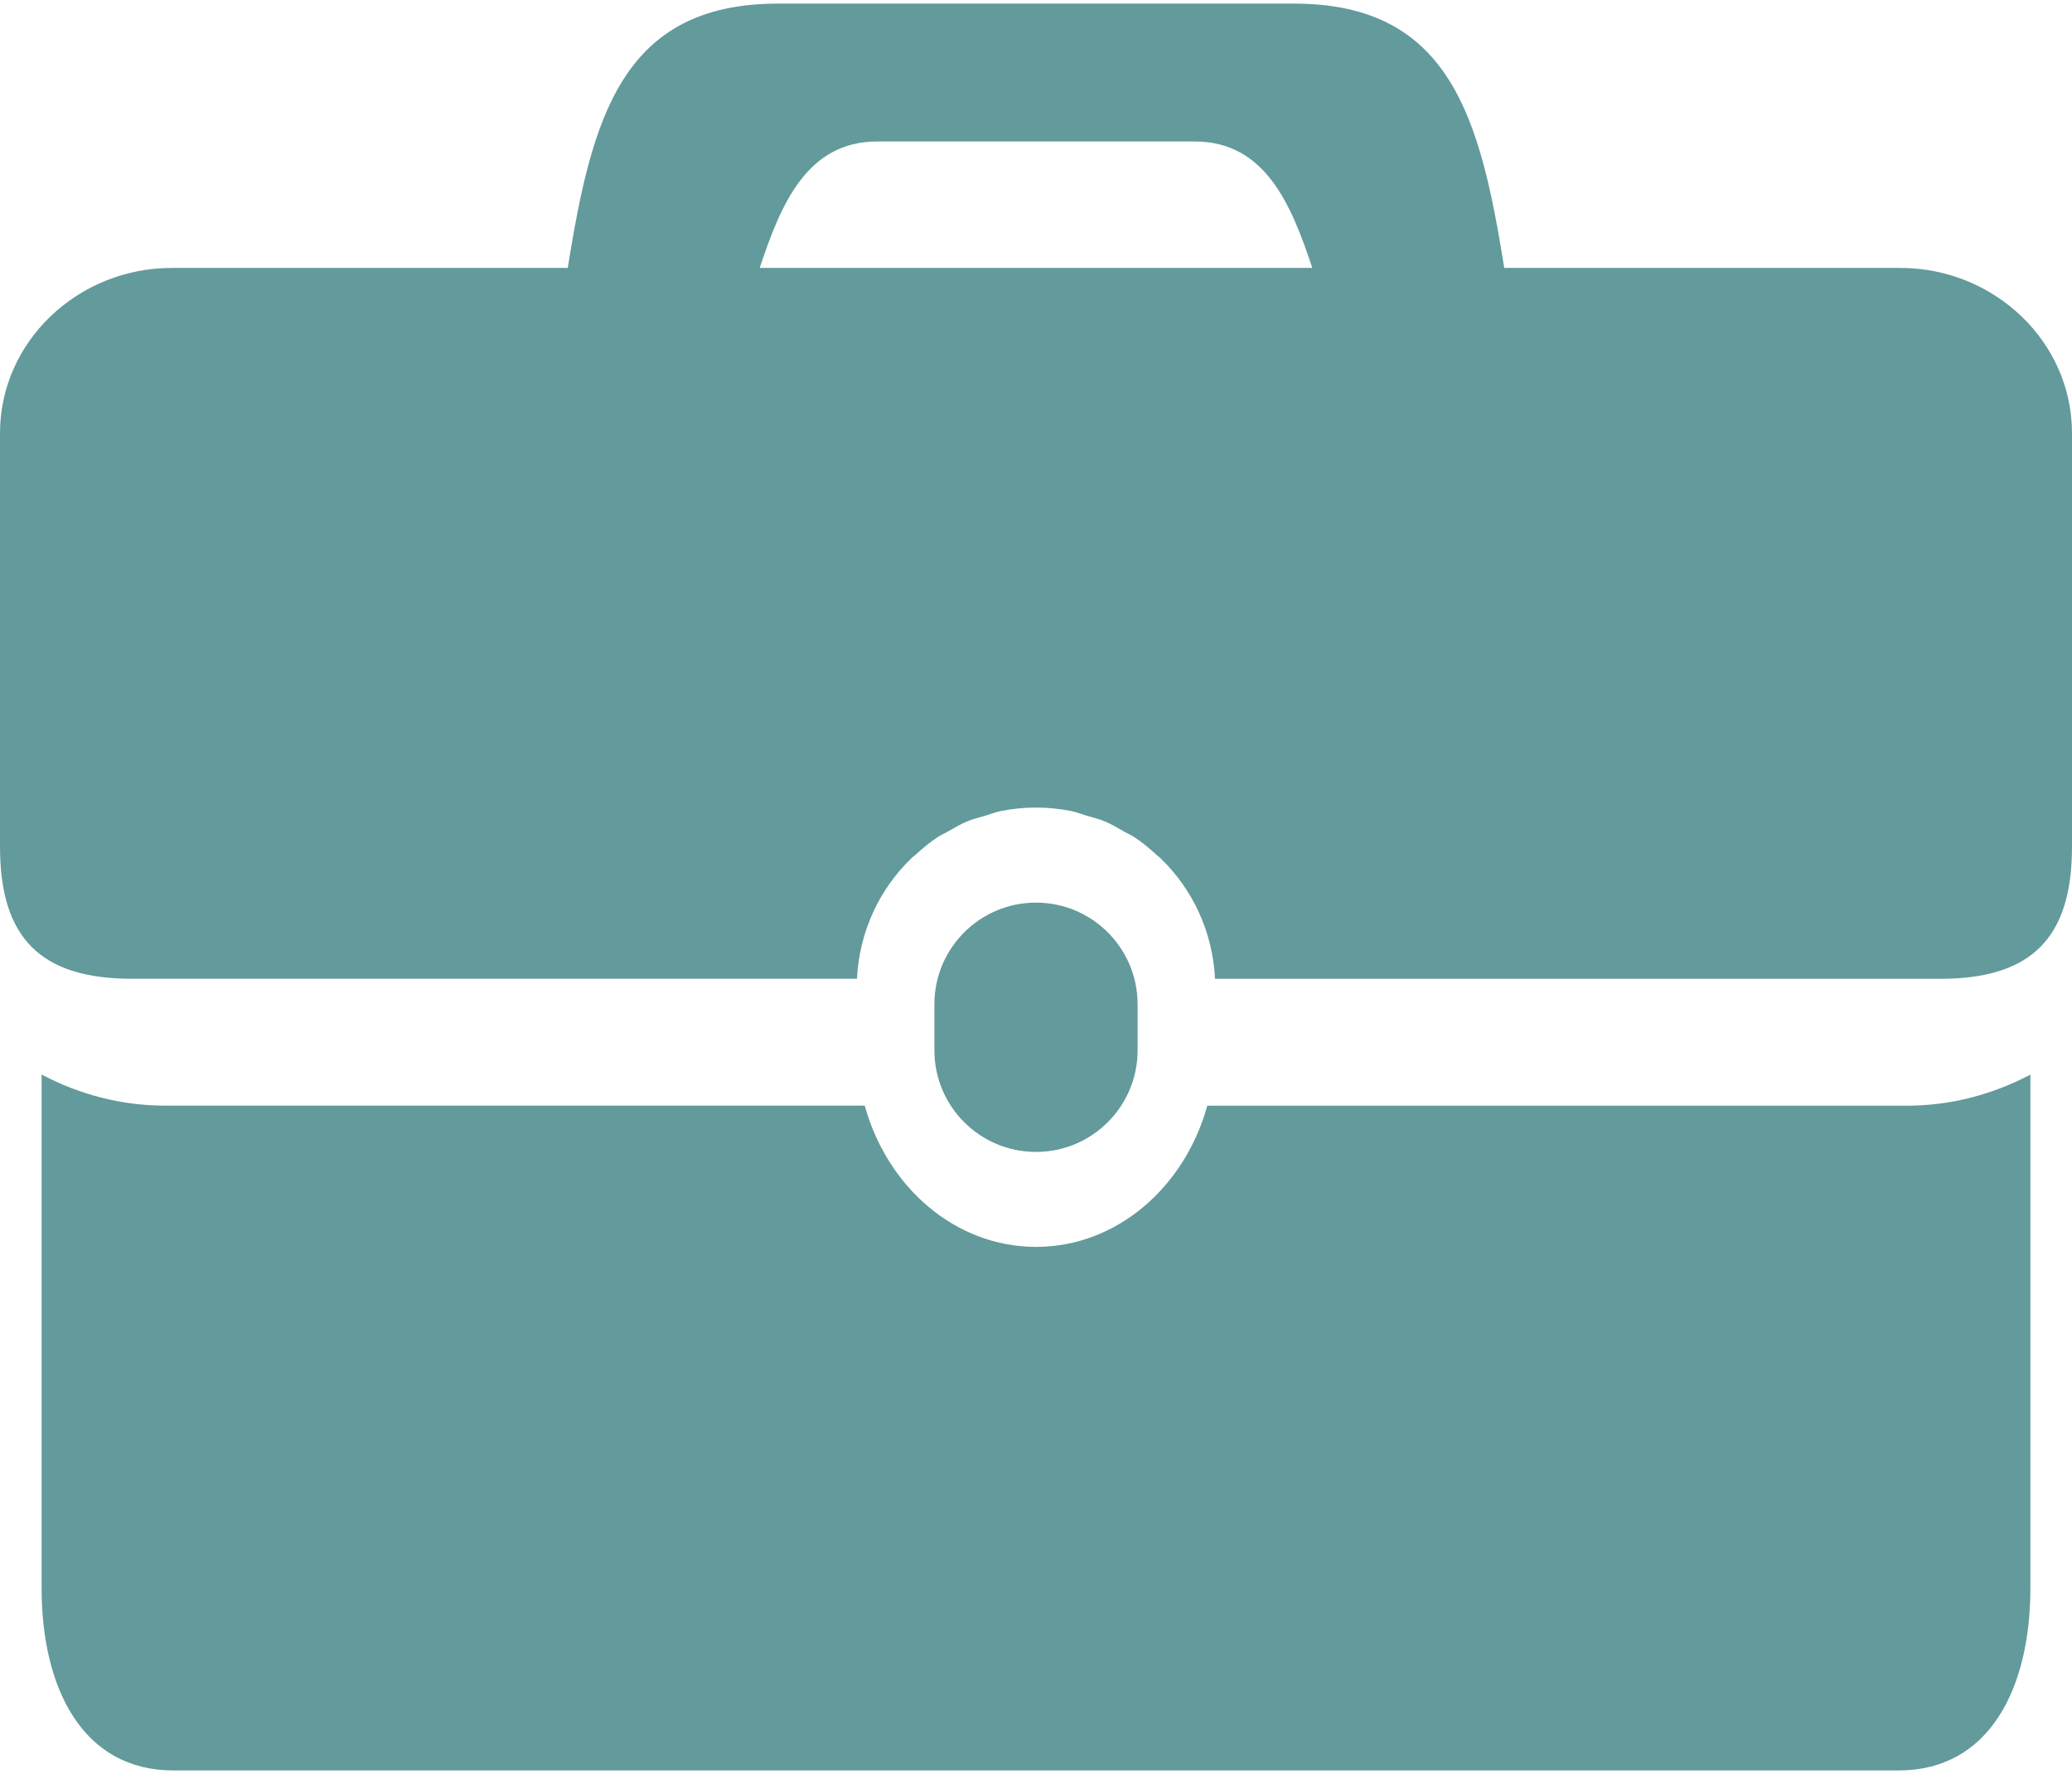 <svg xmlns="http://www.w3.org/2000/svg" width="500" height="428" viewBox="0 0 500 428" fill="none">
    <path
        d="M291.339 266.747C285.906 286.396 269.536 300.825 250.01 300.825C230.474 300.825 214.104 286.396 208.672 266.747H39.807C29.146 266.747 19.078 264.008 10.042 259.254V383.156C10.042 407.351 19.953 427.144 41.849 427.144H458.156C480.047 427.144 489.958 407.351 489.958 383.156V259.265C480.911 264.019 470.854 266.759 460.193 266.759H291.339V266.747Z"
        fill="#639A9B" />
    <path
        d="M274.516 253.395V242.291C274.516 228.749 263.536 217.77 250.005 217.77C236.458 217.77 225.484 228.749 225.484 242.291V253.395C225.484 266.942 236.458 277.916 250.005 277.916C263.531 277.916 274.516 266.942 274.516 253.395Z"
        fill="#639A9B" />
    <path
        d="M458.536 64.641H362.995C357.224 28.557 349.964 0.87 312.276 0.87H187.724C150.036 0.87 142.786 28.557 137.005 64.641H41.474C18.661 64.641 0.005 82.552 0.005 104.448V204.328C0.005 226.313 9.828 236.135 31.812 236.135H206.797C207.365 224.677 212.281 214.391 220.052 206.948C220.292 206.719 220.568 206.536 220.818 206.318C222.542 204.734 224.328 203.245 226.292 201.948C226.99 201.484 227.781 201.161 228.51 200.745C230.12 199.818 231.714 198.854 233.458 198.141C234.818 197.573 236.292 197.245 237.724 196.813C238.958 196.448 240.135 195.958 241.417 195.698C244.193 195.135 247.068 194.833 250.005 194.833C252.953 194.833 255.818 195.141 258.594 195.698C259.865 195.958 261.042 196.448 262.276 196.813C263.708 197.245 265.182 197.573 266.547 198.146C268.276 198.865 269.859 199.818 271.469 200.745C272.208 201.172 273.005 201.49 273.708 201.958C275.672 203.245 277.453 204.734 279.172 206.318C279.422 206.547 279.708 206.724 279.948 206.964C287.729 214.411 292.635 224.698 293.203 236.151H468.188C490.172 236.151 499.995 226.328 499.995 204.349V104.464C500.005 82.552 481.349 64.641 458.536 64.641ZM183.328 64.641C188.406 49.302 194.703 34.13 211.724 34.13H288.276C305.297 34.13 311.594 49.302 316.672 64.641H183.328Z"
        fill="#639A9B" />
</svg>